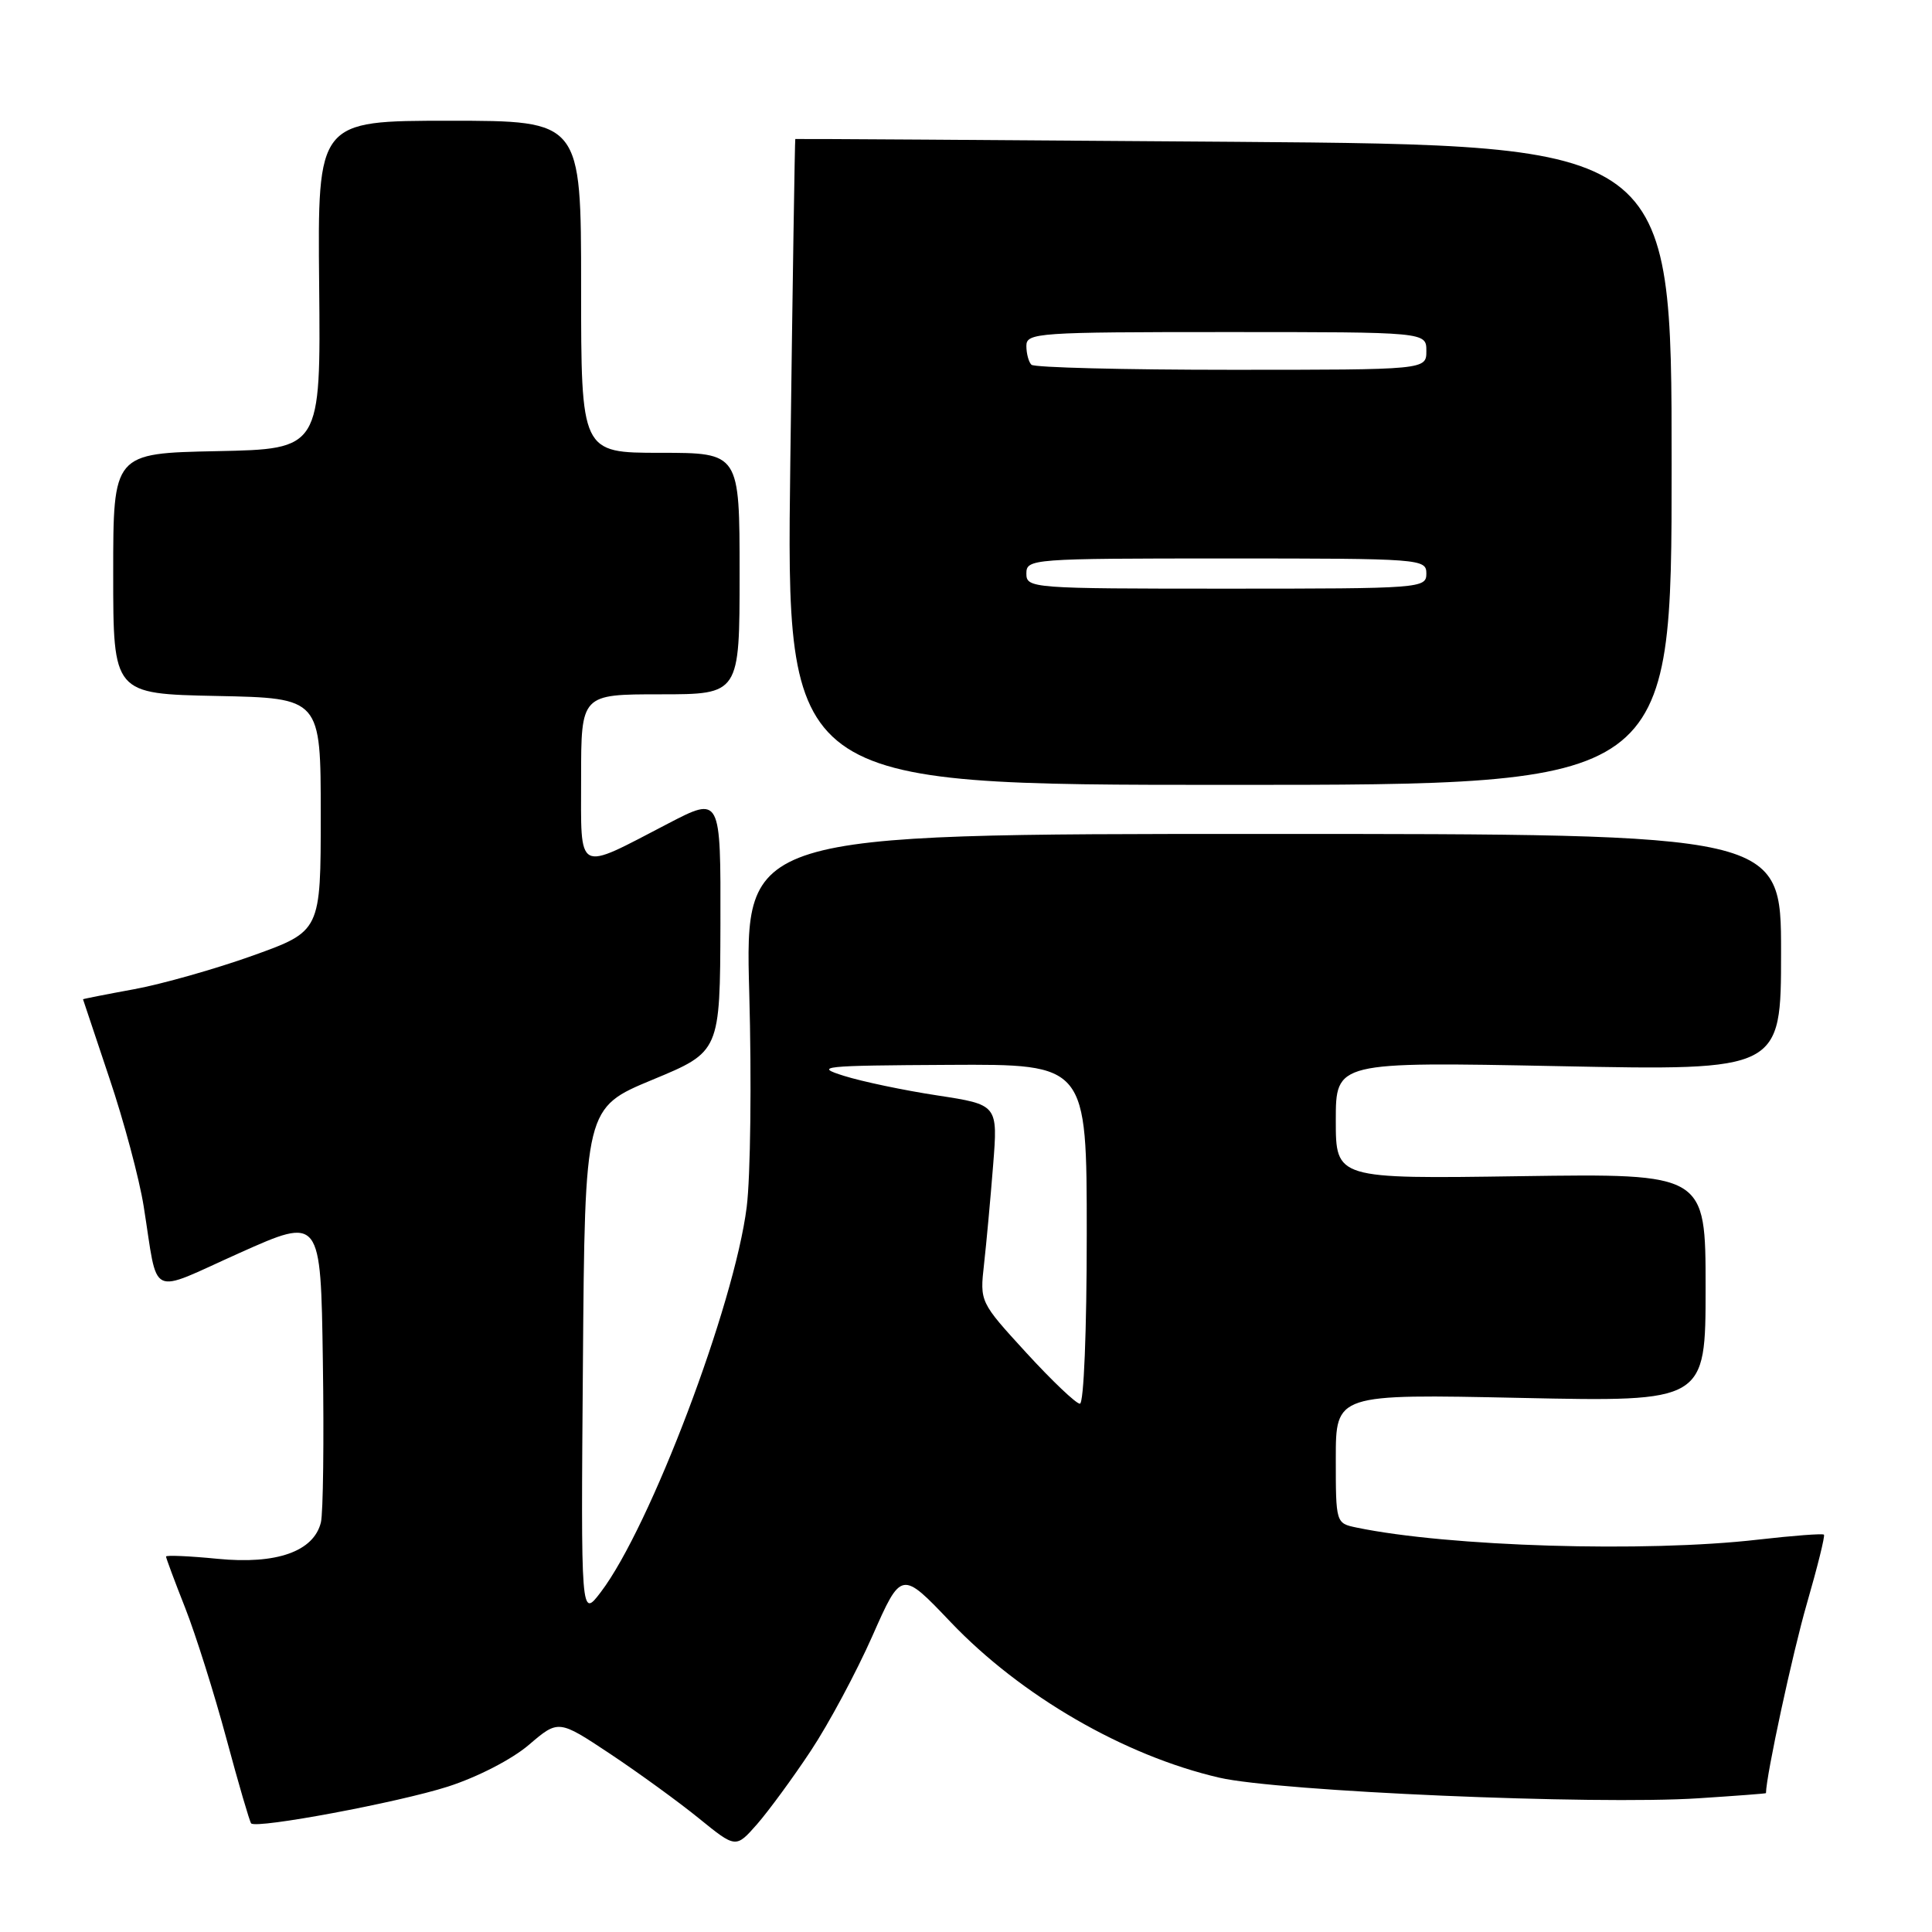 <?xml version="1.0" encoding="UTF-8" standalone="no"?>
<!DOCTYPE svg PUBLIC "-//W3C//DTD SVG 1.1//EN" "http://www.w3.org/Graphics/SVG/1.1/DTD/svg11.dtd" >
<svg xmlns="http://www.w3.org/2000/svg" xmlns:xlink="http://www.w3.org/1999/xlink" version="1.1" viewBox="0 0 256 256">
 <g >
 <path fill="currentColor"
d=" M 107.43 232.00 C 109.80 228.43 113.47 221.58 115.59 216.79 C 119.44 208.08 119.44 208.08 125.97 214.94 C 135.27 224.70 148.95 232.63 161.56 235.55 C 169.42 237.37 211.29 239.18 225.07 238.28 C 229.98 237.96 234.00 237.66 234.00 237.60 C 234.03 235.22 237.53 219.02 239.41 212.52 C 240.82 207.64 241.85 203.51 241.68 203.35 C 241.51 203.18 237.58 203.48 232.94 204.01 C 218.05 205.73 191.91 204.94 179.75 202.41 C 177.01 201.84 177.00 201.81 177.00 193.28 C 177.00 184.71 177.00 184.71 201.50 185.23 C 226.00 185.75 226.00 185.75 226.00 170.62 C 226.00 155.50 226.00 155.50 201.50 155.85 C 177.00 156.21 177.00 156.21 177.00 148.45 C 177.00 140.69 177.00 140.69 206.50 141.27 C 236.00 141.86 236.00 141.86 236.00 126.18 C 236.00 110.50 236.00 110.50 167.35 110.50 C 98.70 110.50 98.70 110.50 99.28 131.54 C 99.60 143.11 99.45 155.89 98.94 159.95 C 97.31 172.91 86.16 202.35 79.61 210.96 C 76.97 214.43 76.97 214.43 77.24 180.61 C 77.50 146.79 77.50 146.79 86.46 143.07 C 95.41 139.36 95.41 139.36 95.46 122.43 C 95.50 105.50 95.50 105.50 88.50 109.14 C 76.23 115.52 77.00 115.93 77.00 103.07 C 77.00 92.00 77.00 92.00 87.50 92.00 C 98.00 92.00 98.00 92.00 98.00 76.00 C 98.00 60.00 98.00 60.00 87.50 60.00 C 77.00 60.00 77.00 60.00 77.00 38.00 C 77.00 16.00 77.00 16.00 59.54 16.00 C 42.08 16.00 42.08 16.00 42.29 37.75 C 42.50 59.50 42.50 59.50 28.75 59.78 C 15.00 60.06 15.00 60.06 15.00 76.00 C 15.00 91.94 15.00 91.94 28.75 92.22 C 42.50 92.50 42.50 92.50 42.50 107.94 C 42.50 123.39 42.50 123.39 33.50 126.62 C 28.55 128.39 21.46 130.40 17.75 131.08 C 14.04 131.76 11.00 132.36 11.00 132.41 C 11.01 132.46 12.58 137.16 14.49 142.85 C 16.41 148.54 18.46 156.19 19.04 159.85 C 21.02 172.25 19.49 171.51 31.75 166.02 C 42.50 161.21 42.50 161.21 42.78 180.35 C 42.94 190.88 42.82 200.50 42.52 201.73 C 41.57 205.58 36.64 207.32 28.83 206.55 C 25.07 206.18 22.00 206.05 22.00 206.25 C 22.00 206.45 23.14 209.52 24.54 213.06 C 25.93 216.60 28.39 224.40 30.00 230.38 C 31.61 236.37 33.09 241.42 33.28 241.61 C 34.01 242.35 52.81 238.83 59.33 236.74 C 63.26 235.48 67.82 233.13 70.08 231.20 C 74.00 227.85 74.00 227.85 80.87 232.41 C 84.65 234.93 89.94 238.77 92.62 240.95 C 97.50 244.91 97.50 244.91 100.32 241.71 C 101.86 239.94 105.07 235.57 107.43 232.00 Z  M 221.50 61.62 C 221.50 19.24 221.50 19.24 163.50 18.79 C 131.60 18.55 105.45 18.38 105.38 18.42 C 105.32 18.47 105.02 37.74 104.72 61.25 C 104.17 104.00 104.17 104.00 162.83 104.00 C 221.50 104.00 221.50 104.00 221.50 61.62 Z  M 136.00 179.26 C 129.83 172.52 129.83 172.52 130.39 167.51 C 130.70 164.76 131.24 158.87 131.59 154.44 C 132.23 146.38 132.23 146.38 124.20 145.15 C 119.79 144.48 114.22 143.31 111.84 142.56 C 107.81 141.30 108.81 141.19 125.75 141.10 C 144.00 141.00 144.00 141.00 144.00 163.50 C 144.00 176.38 143.61 186.00 143.09 186.00 C 142.59 186.00 139.40 182.97 136.00 179.26 Z  M 136.00 76.00 C 136.00 74.05 136.67 74.00 162.50 74.00 C 188.33 74.00 189.00 74.05 189.00 76.00 C 189.00 77.95 188.33 78.00 162.50 78.00 C 136.67 78.00 136.00 77.95 136.00 76.00 Z  M 136.67 48.33 C 136.30 47.97 136.00 46.84 136.00 45.83 C 136.00 44.10 137.47 44.00 162.50 44.00 C 189.00 44.00 189.00 44.00 189.00 46.50 C 189.00 49.00 189.00 49.00 163.17 49.00 C 148.96 49.00 137.03 48.70 136.67 48.33 Z "/>
</g>
</svg>
